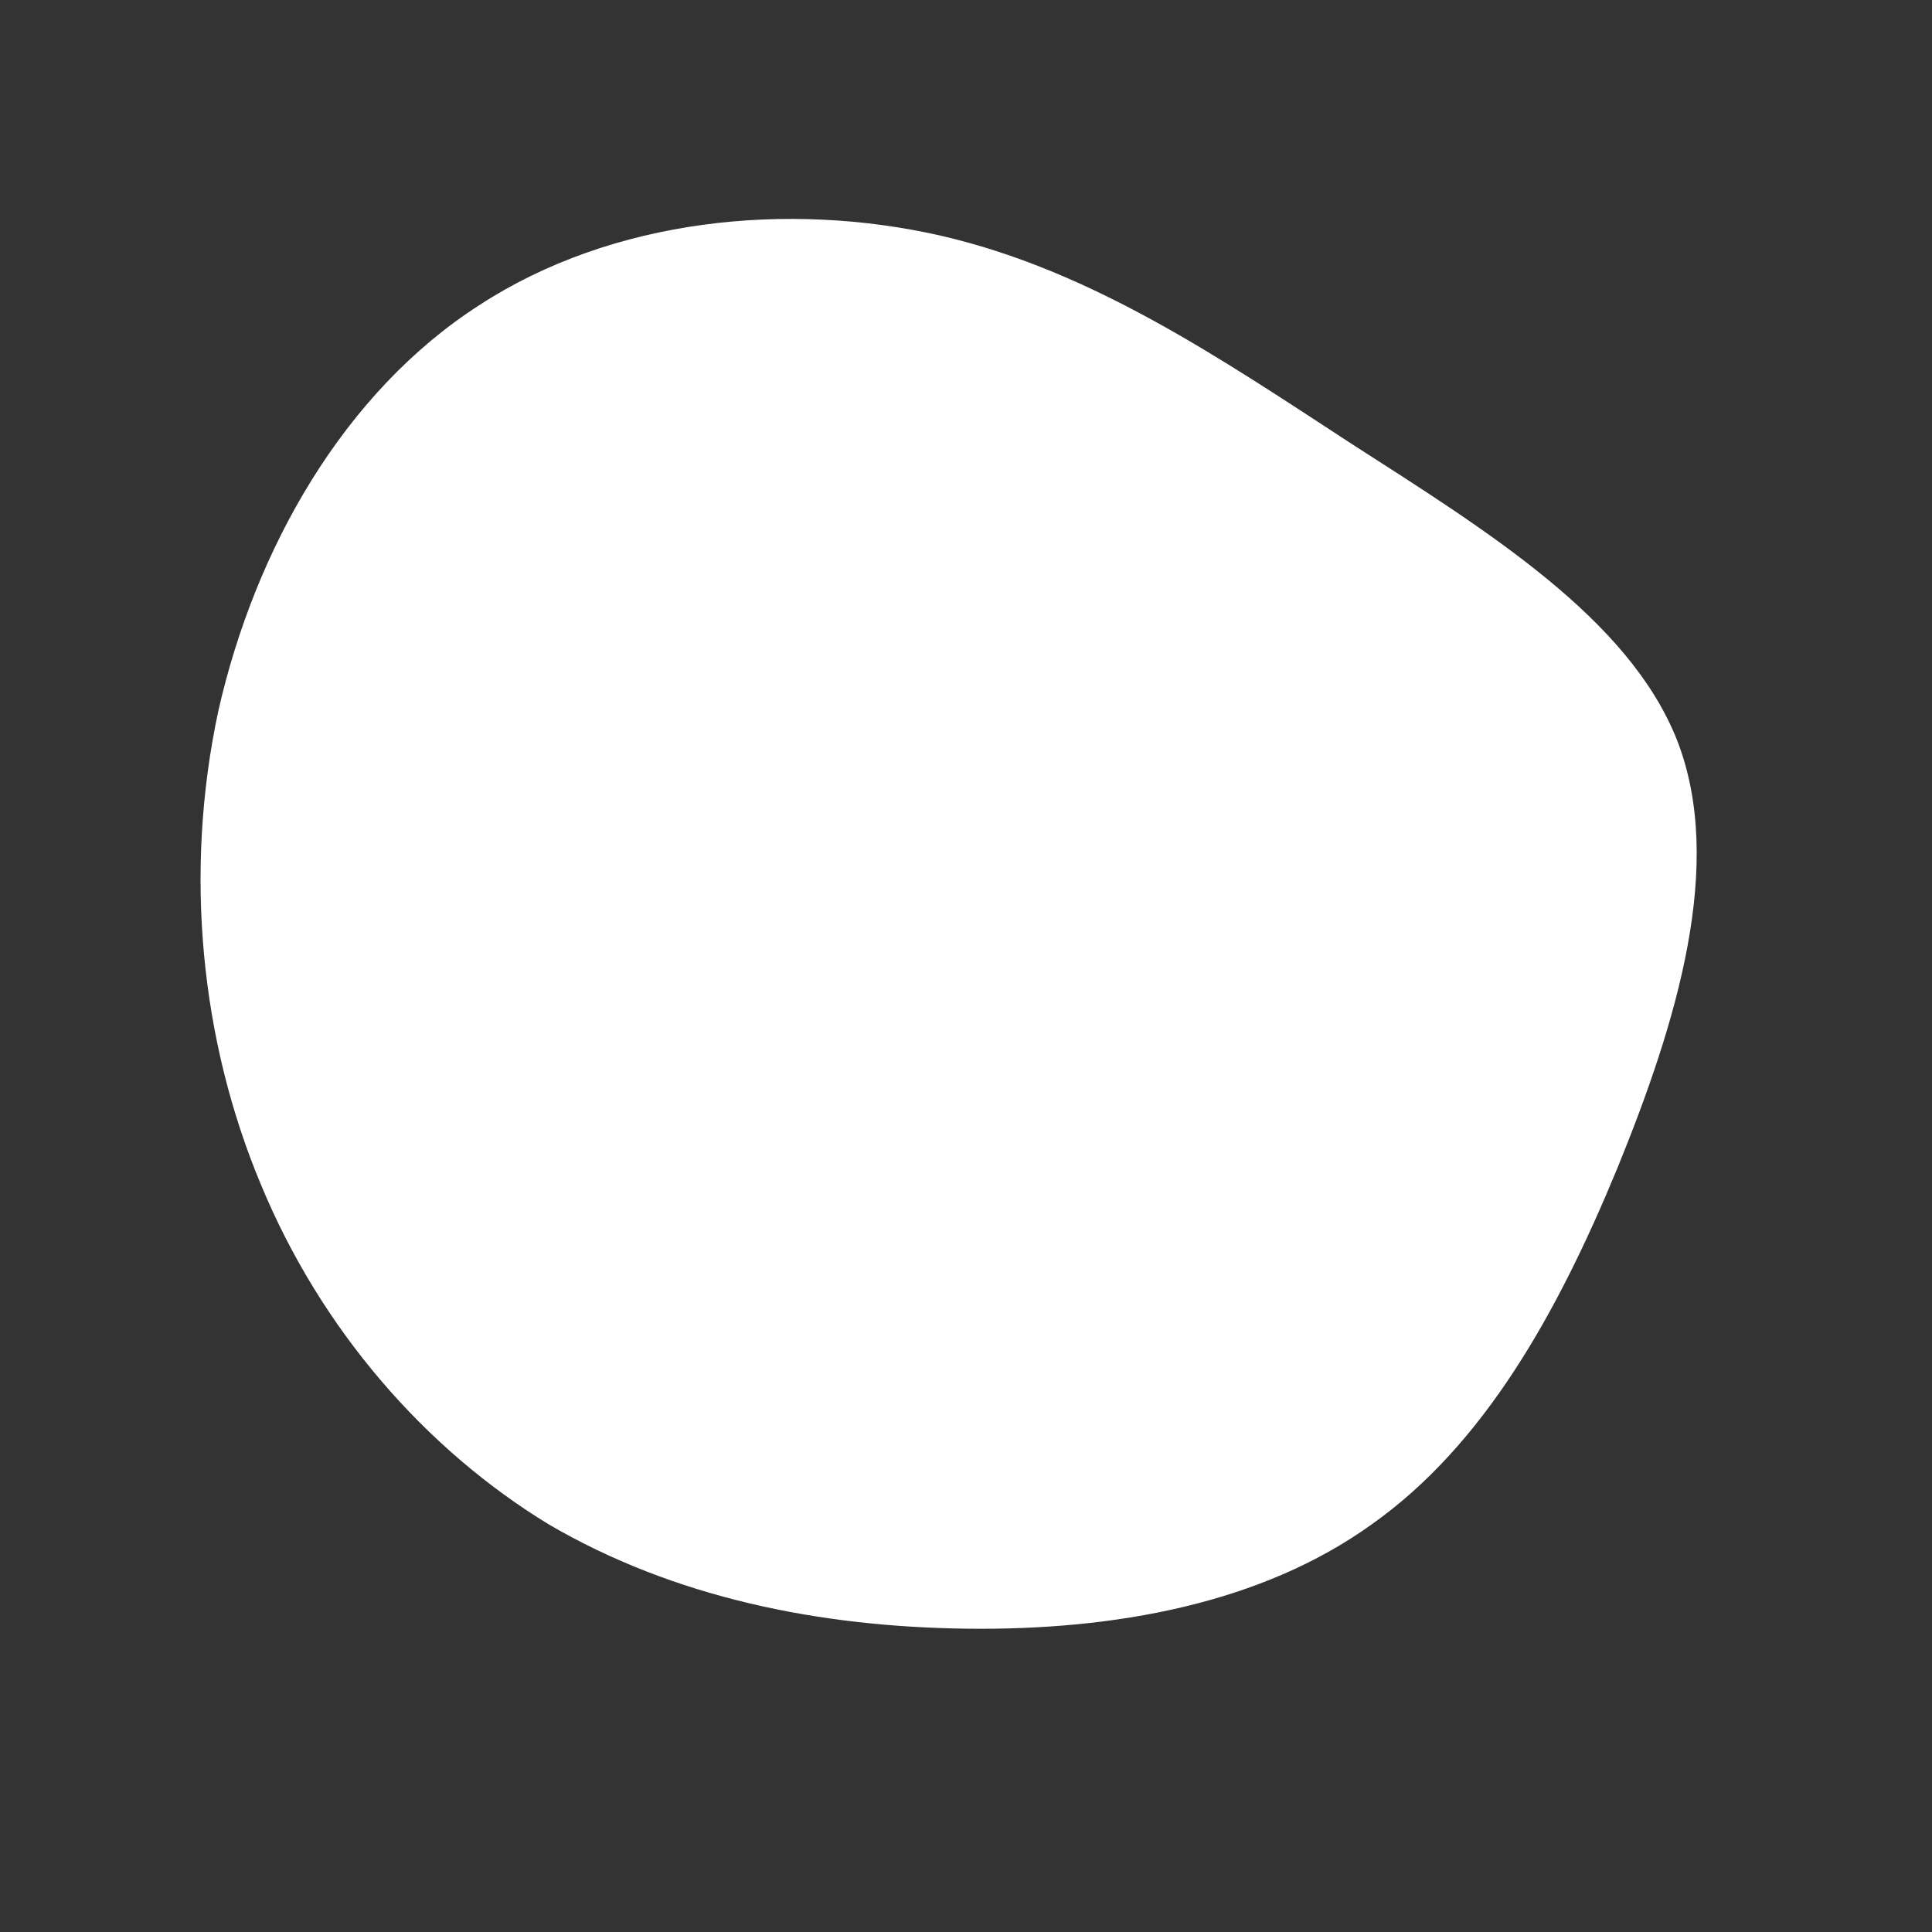 <!--?xml version="1.0" standalone="no"?-->
              <svg id="sw-js-blob-svg" viewBox="0 0 100 100" xmlns="http://www.w3.org/2000/svg" version="1.1">
                    <rect x="0" y="0" width="100" height="100" fill="#333333" stroke="none"/>
                    <defs> 
                        <linearGradient id="sw-gradient" x1="0" x2="1" y1="1" y2="0">
                            <stop id="stop1" stop-color="rgba(255, 255, 255, 1)" offset="0%"></stop>
                            <stop id="stop2" stop-color="rgba(255, 255, 255, 1)" offset="100%"></stop>
                        </linearGradient>
                    </defs>
                <path fill="url(#sw-gradient)" d="M20,-27C27,-22.5,34.3,-18,36.8,-11.7C39.3,-5.3,36.8,2.9,33.7,10.5C30.6,18,26.8,24.8,21,28.9C15.3,33,7.7,34.4,0,34.3C-7.6,34.2,-15.1,32.7,-21.6,28.9C-28,25,-33.4,18.8,-36.5,11.3C-39.6,3.9,-40.5,-4.8,-38.7,-13.2C-36.8,-21.6,-32.2,-29.7,-25.2,-34.2C-18.3,-38.7,-9.2,-39.6,-1.3,-37.8C6.5,-36,13.1,-31.5,20,-27Z" width="100%" height="100%" transform="translate(50 50)" stroke-width="0" style="transition: all 0.3s ease 0s;"></path>
              </svg>